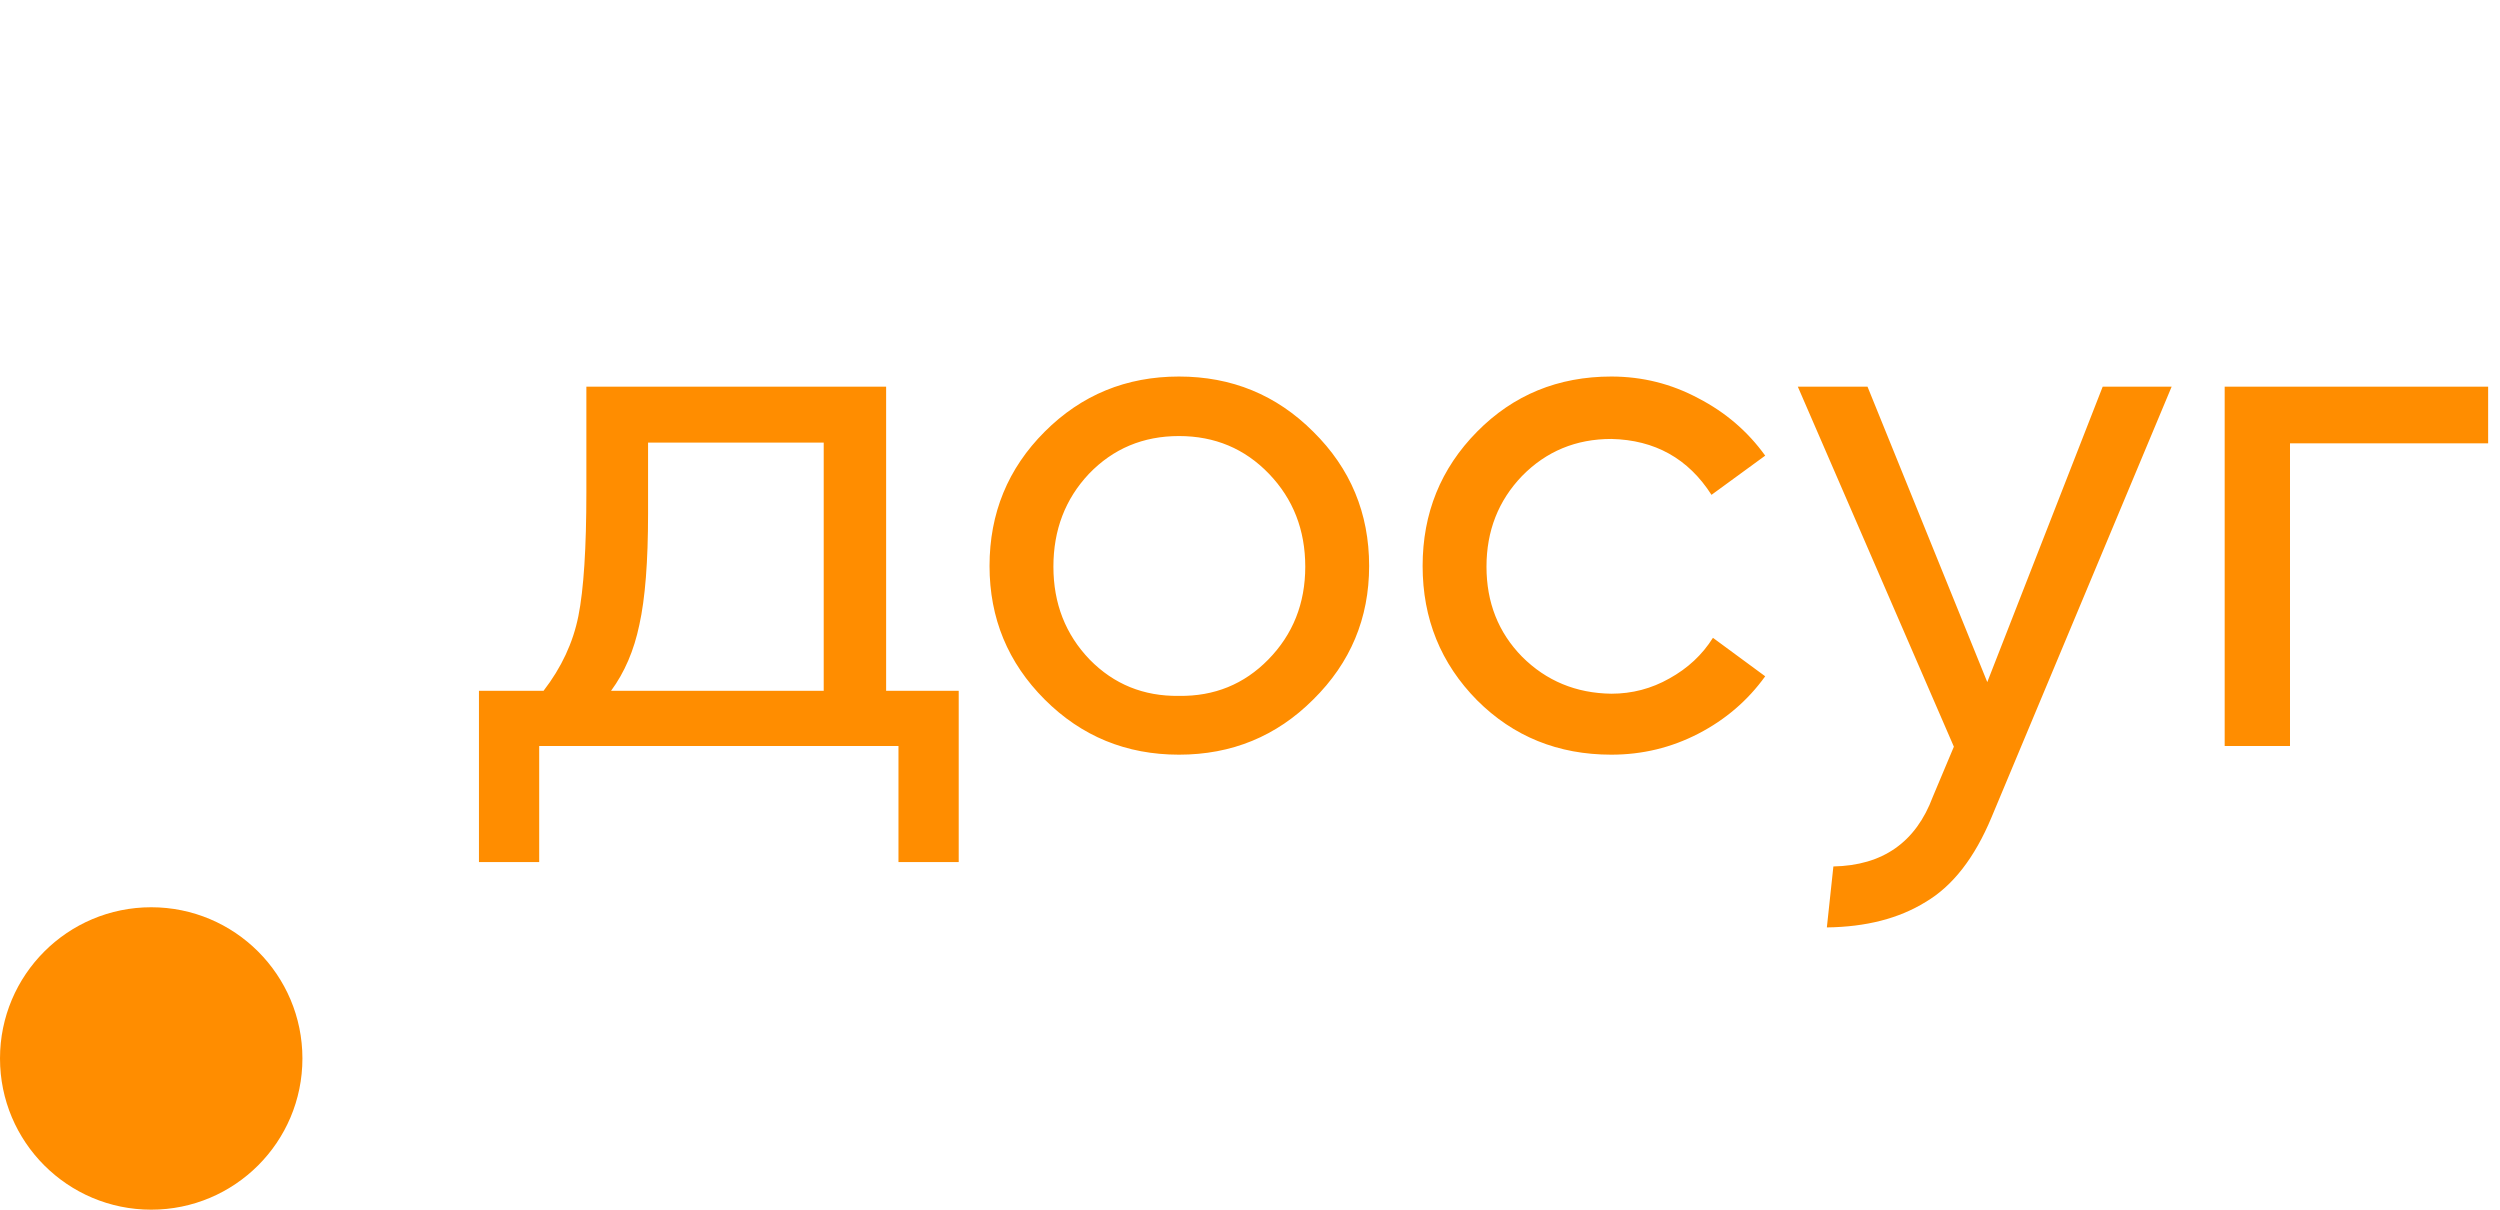 <svg width="124" height="60" viewBox="0 0 124 60" fill="none" xmlns="http://www.w3.org/2000/svg">
<circle cx="7.5" cy="52.5" r="7.5" fill="#FF8D00"/>
<path d="M43.952 34.264H47.552V42.76H44.564V37H26.744V42.76H23.756V34.264H26.96C27.848 33.112 28.424 31.876 28.688 30.556C28.952 29.236 29.084 27.184 29.084 24.4V19.18H43.952V34.264ZM30.308 34.264H40.856V21.952H32.144V25.48C32.144 27.856 32 29.692 31.712 30.988C31.448 32.26 30.98 33.352 30.308 34.264ZM65.137 34.696C63.313 36.52 61.093 37.432 58.477 37.432C55.861 37.432 53.641 36.52 51.817 34.696C49.993 32.872 49.081 30.664 49.081 28.072C49.081 25.456 49.993 23.236 51.817 21.412C53.641 19.588 55.861 18.676 58.477 18.676C61.093 18.676 63.313 19.588 65.137 21.412C66.985 23.236 67.909 25.456 67.909 28.072C67.909 30.664 66.985 32.872 65.137 34.696ZM58.477 34.516C60.229 34.54 61.705 33.94 62.905 32.716C64.129 31.468 64.741 29.932 64.741 28.108C64.741 26.284 64.141 24.748 62.941 23.5C61.741 22.252 60.253 21.628 58.477 21.628C56.701 21.628 55.213 22.252 54.013 23.5C52.837 24.748 52.249 26.284 52.249 28.108C52.249 29.932 52.849 31.468 54.049 32.716C55.249 33.94 56.725 34.54 58.477 34.516ZM79.922 37.432C77.282 37.432 75.062 36.532 73.262 34.732C71.462 32.908 70.562 30.688 70.562 28.072C70.562 25.456 71.462 23.236 73.262 21.412C75.062 19.588 77.282 18.676 79.922 18.676C81.458 18.676 82.898 19.036 84.242 19.756C85.586 20.452 86.69 21.4 87.554 22.6L84.89 24.544C83.738 22.744 82.082 21.82 79.922 21.772C78.17 21.772 76.694 22.384 75.494 23.608C74.318 24.832 73.73 26.332 73.73 28.108C73.73 29.884 74.318 31.372 75.494 32.572C76.694 33.772 78.17 34.384 79.922 34.408C80.954 34.408 81.914 34.156 82.802 33.652C83.714 33.148 84.434 32.476 84.962 31.636L87.554 33.544C86.69 34.744 85.586 35.692 84.242 36.388C82.898 37.084 81.458 37.432 79.922 37.432ZM90.612 46L90.936 42.976C93.385 42.928 95.028 41.776 95.868 39.52L96.912 37.036L89.172 19.18H92.629L98.569 33.832L104.293 19.18H107.713L98.784 40.528C97.945 42.544 96.853 43.948 95.508 44.74C94.189 45.556 92.556 45.976 90.612 46ZM123.412 19.18V21.988H113.584V37H110.344V19.18H123.412Z" fill="#FF8D00"/>
</svg>
